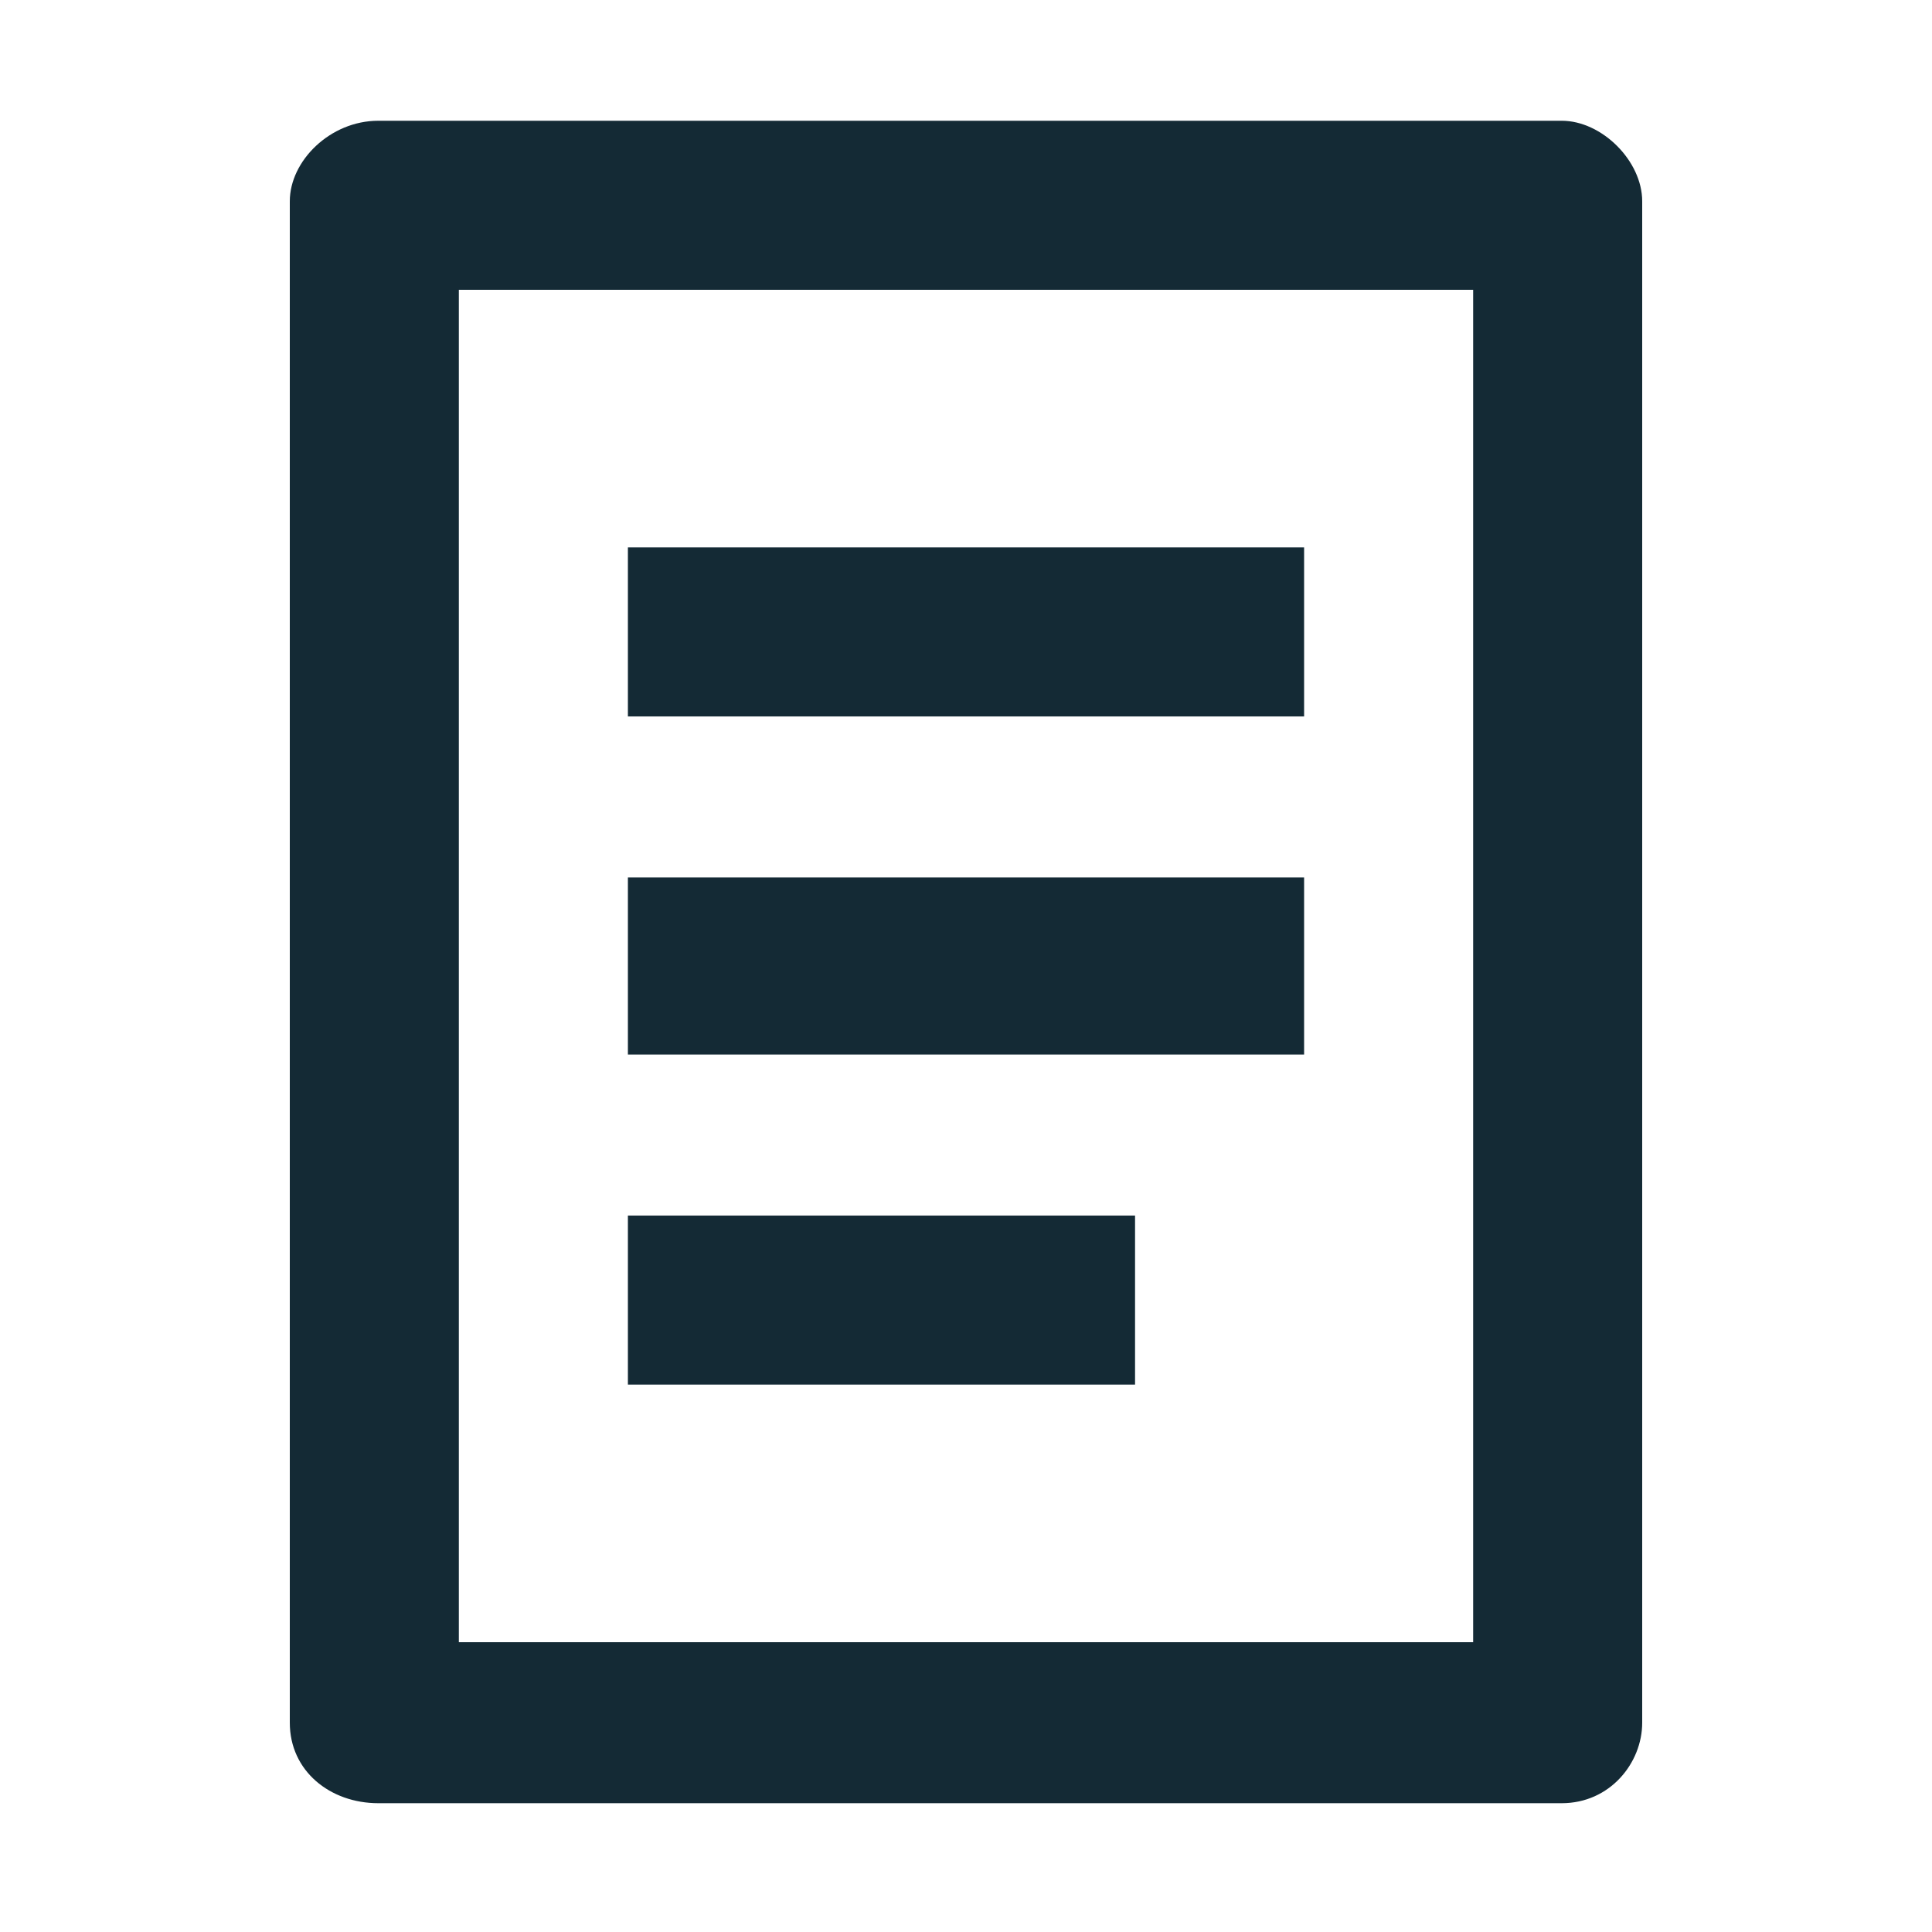 <?xml version="1.0" encoding="utf-8"?>
<!-- Generator: Adobe Illustrator 20.1.0, SVG Export Plug-In . SVG Version: 6.00 Build 0)  -->
<svg version="1.1" id="Layer_1" xmlns="http://www.w3.org/2000/svg" xmlns:xlink="http://www.w3.org/1999/xlink" x="0px" y="0px"
	 viewBox="0 0 24 24" style="enable-background:new 0 0 24 24;" xml:space="preserve">
<style type="text/css">
	.st0{fill:#142A35;}
</style>
<path class="st0" d="M19.4,1.5H4.7c-0.6,0-1.1,0.5-1.1,1v18.9c0,0.6,0.5,1,1.1,1h14.7c0.6,0,1-0.5,1-1V2.5C20.4,2,19.9,1.5,19.4,1.5
	z M5.7,20.4V3.6h12.6v16.8H5.7z"/>
<polygon class="st0" points="16.2,6.8 7.8,6.8 7.8,8.9 16.2,8.9 "/>
<polygon class="st0" points="16.2,10.9 7.8,10.9 7.8,13.1 16.2,13.1 "/>
<polygon class="st0" points="14.1,15.1 7.8,15.1 7.8,17.2 14.1,17.2 "/>
</svg>
